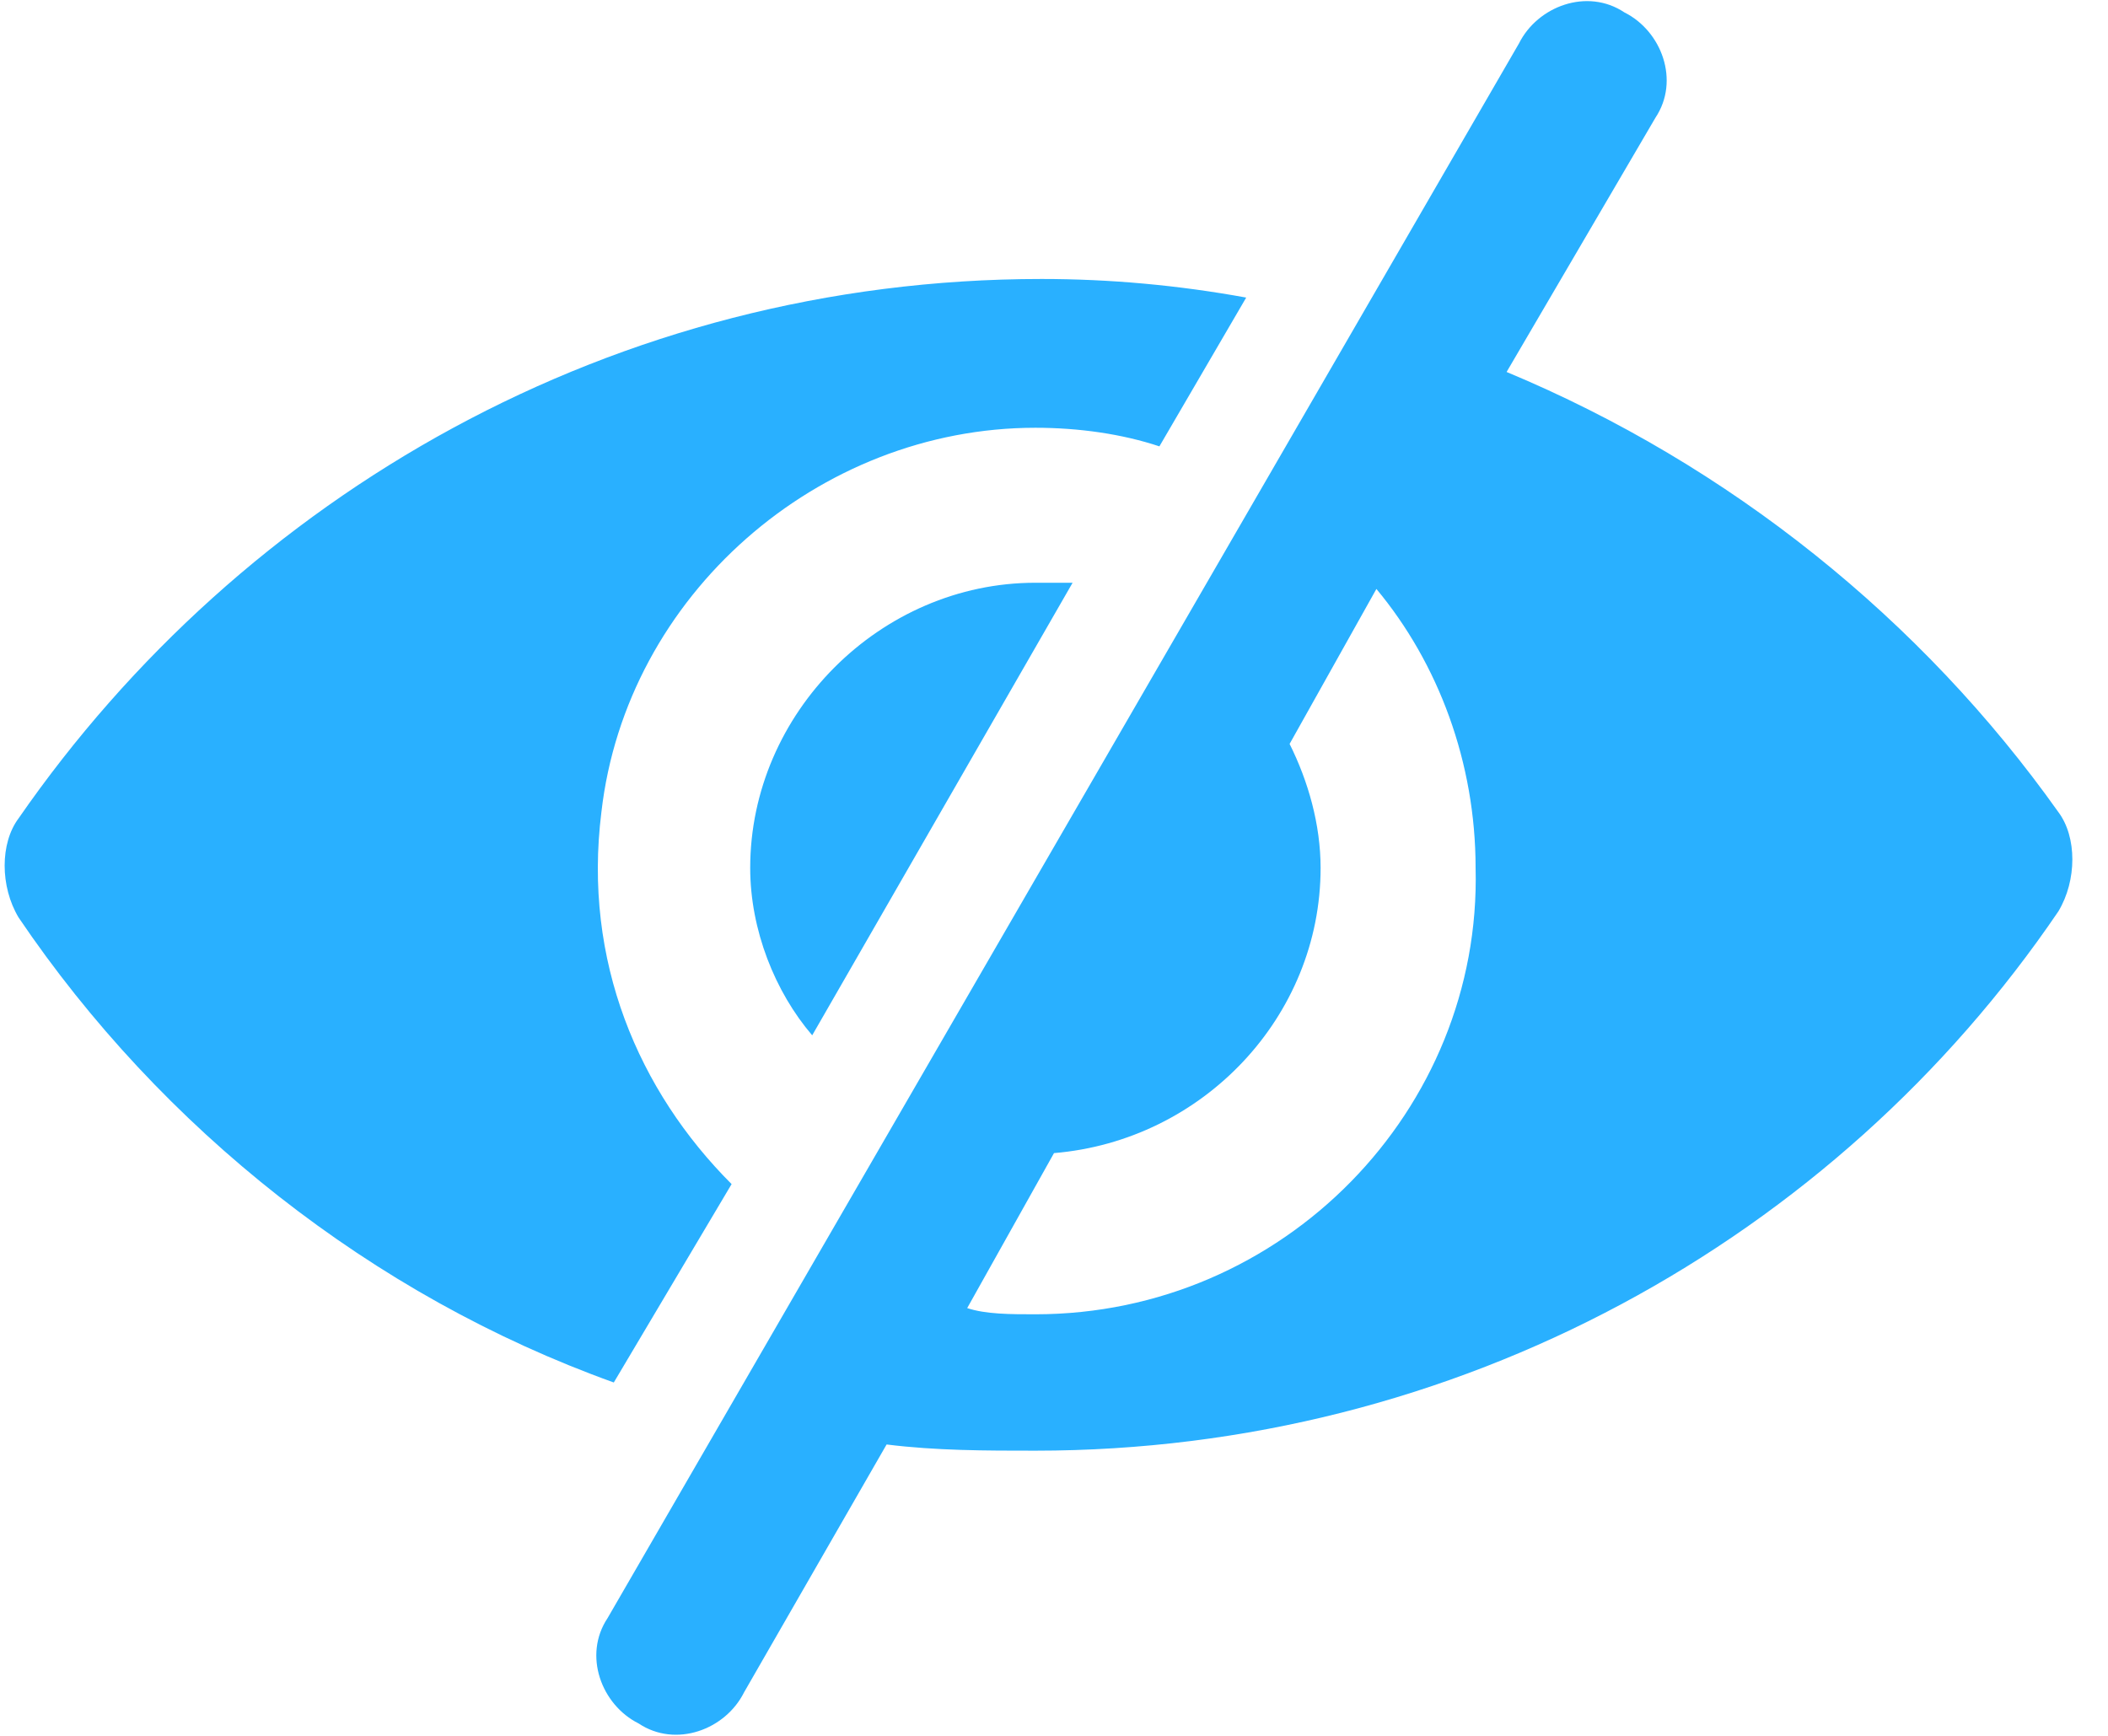 <svg width="34" height="28" viewBox="0 0 34 28" fill="none" xmlns="http://www.w3.org/2000/svg">
<path fill-rule="evenodd" clip-rule="evenodd" d="M24.3 6L26.7 1.9C27.1 1.3 26.8 0.5 26.2 0.2C25.6 -0.2 24.8 0.1 24.5 0.7L9.8 26.1C9.4 26.7 9.7 27.5 10.3 27.8C10.9 28.2 11.7 27.9 12 27.3L14.3 23.3C15.1 23.4 15.9 23.4 16.7 23.4C23.5 23.4 29.6 20 33.2 14.7C33.5 14.2 33.5 13.5 33.2 13.1C31 10 27.9 7.5 24.3 6ZM16.7 21.2C16.3 21.2 15.9 21.2 15.6 21.1L17 18.6C19.4 18.4 21.3 16.4 21.3 14C21.3 13.3 21.1 12.6 20.8 12L22.2 9.5C23.2 10.7 23.8 12.3 23.8 14C23.9 17.9 20.7 21.2 16.7 21.2ZM9.9 22.3C6 20.9 2.6 18.2 0.3 14.8C0 14.3 0 13.6 0.3 13.2C3.9 8 9.9 4.5 16.8 4.5C17.9 4.5 19 4.6 20.1 4.8L18.7 7.2C18.1 7 17.4 6.9 16.7 6.9C13.2 6.9 10.1 9.6 9.7 13.1C9.4 15.5 10.3 17.6 11.8 19.1L9.9 22.3ZM16.7 9.4C16.9 9.4 17.1 9.4 17.3 9.4L13.1 16.7C12.5 16 12.1 15 12.1 14C12.1 11.5 14.2 9.4 16.7 9.4Z" fill="#29B0FF"/>
</svg>
